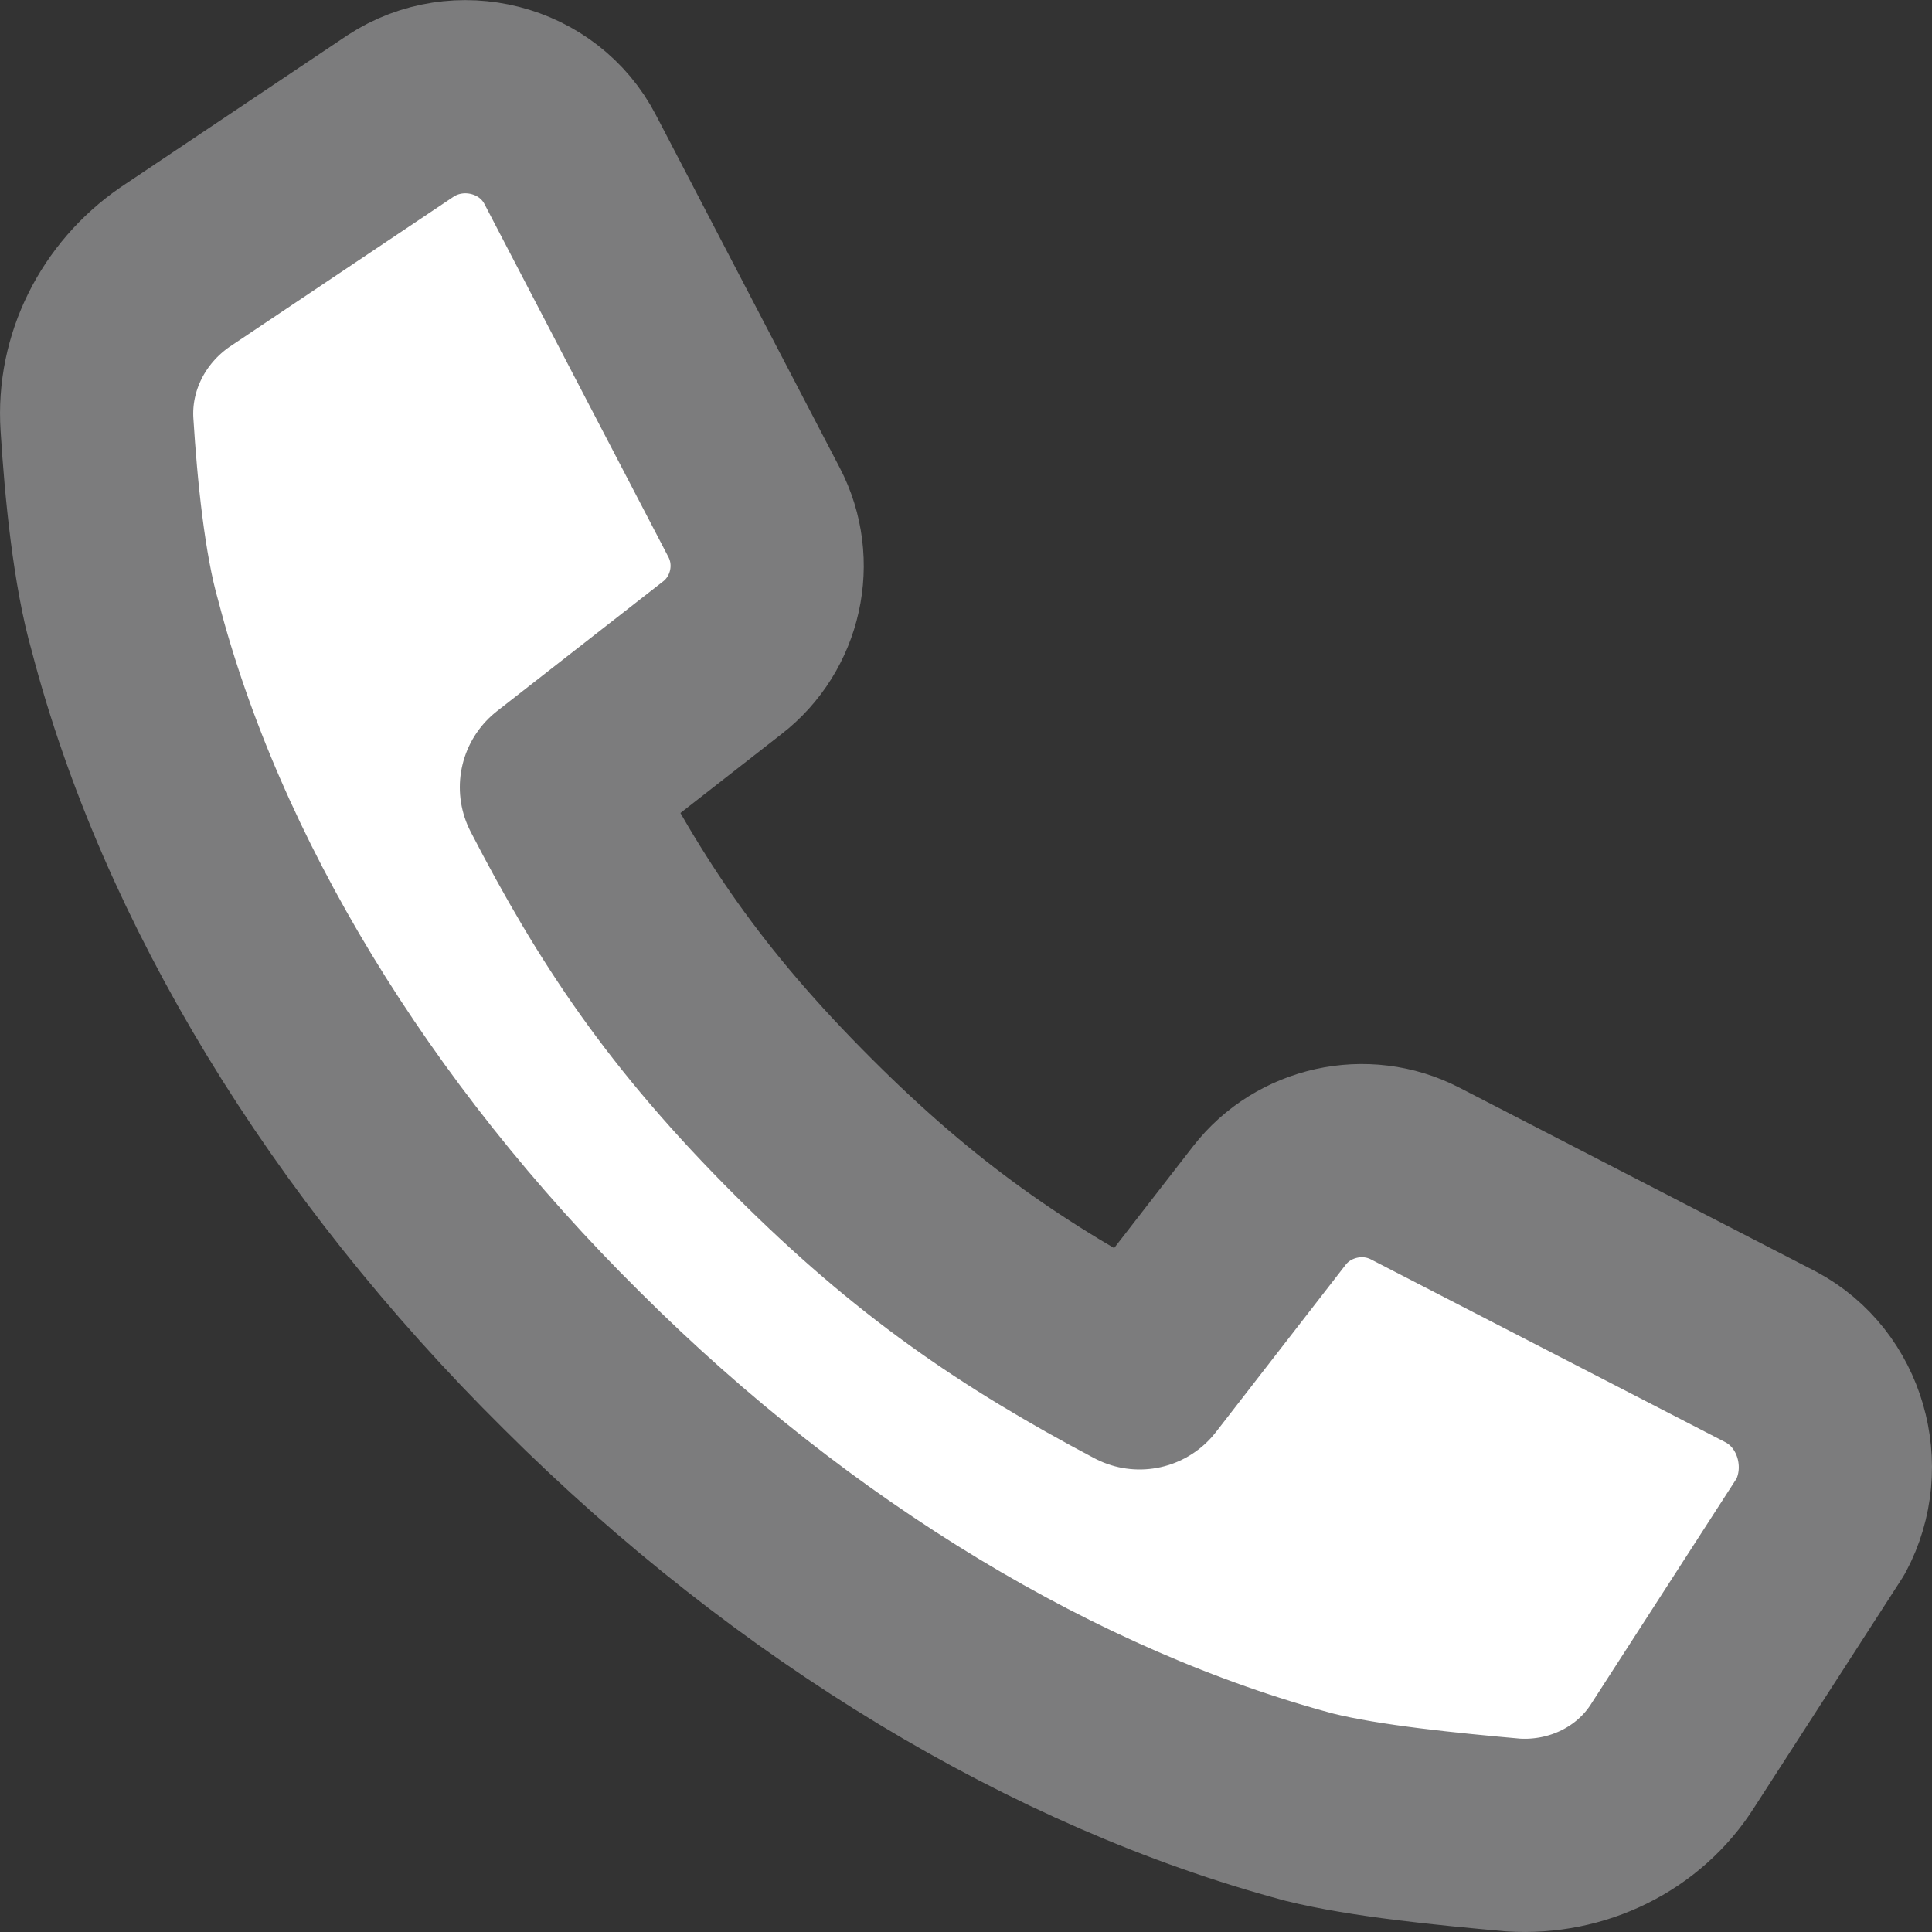 <svg xmlns="http://www.w3.org/2000/svg" width="20" height="20" viewBox="0 0 20 20">
    <rect x="0" y="0" width="20" height="20" fill="#333333" stroke="none"/>
    <path stroke="#7C7C7D" fill="#fff" fill-rule="evenodd" stroke-linejoin="round" stroke-width="2" d="M18.331 14.047l-3.68-1.898c-.517-.268-1.158-.123-1.51.33l-1.344 1.733c-1.323-.701-2.316-1.382-3.473-2.537C7.083 10.438 6.42 9.427 5.76 8.15l1.716-1.34c.455-.351.6-.99.33-1.506l-1.902-3.65c-.33-.64-1.158-.846-1.757-.454L1.81 2.766c-.538.371-.848.99-.806 1.63.041.66.124 1.505.29 2.082.682 2.62 2.315 5.32 4.63 7.61 2.296 2.29 5.005 3.918 7.63 4.62.58.144 1.428.227 2.11.288.662.042 1.303-.268 1.654-.825l1.53-2.371c.331-.619.104-1.423-.517-1.753z" clip-rule="evenodd"/>
</svg>
